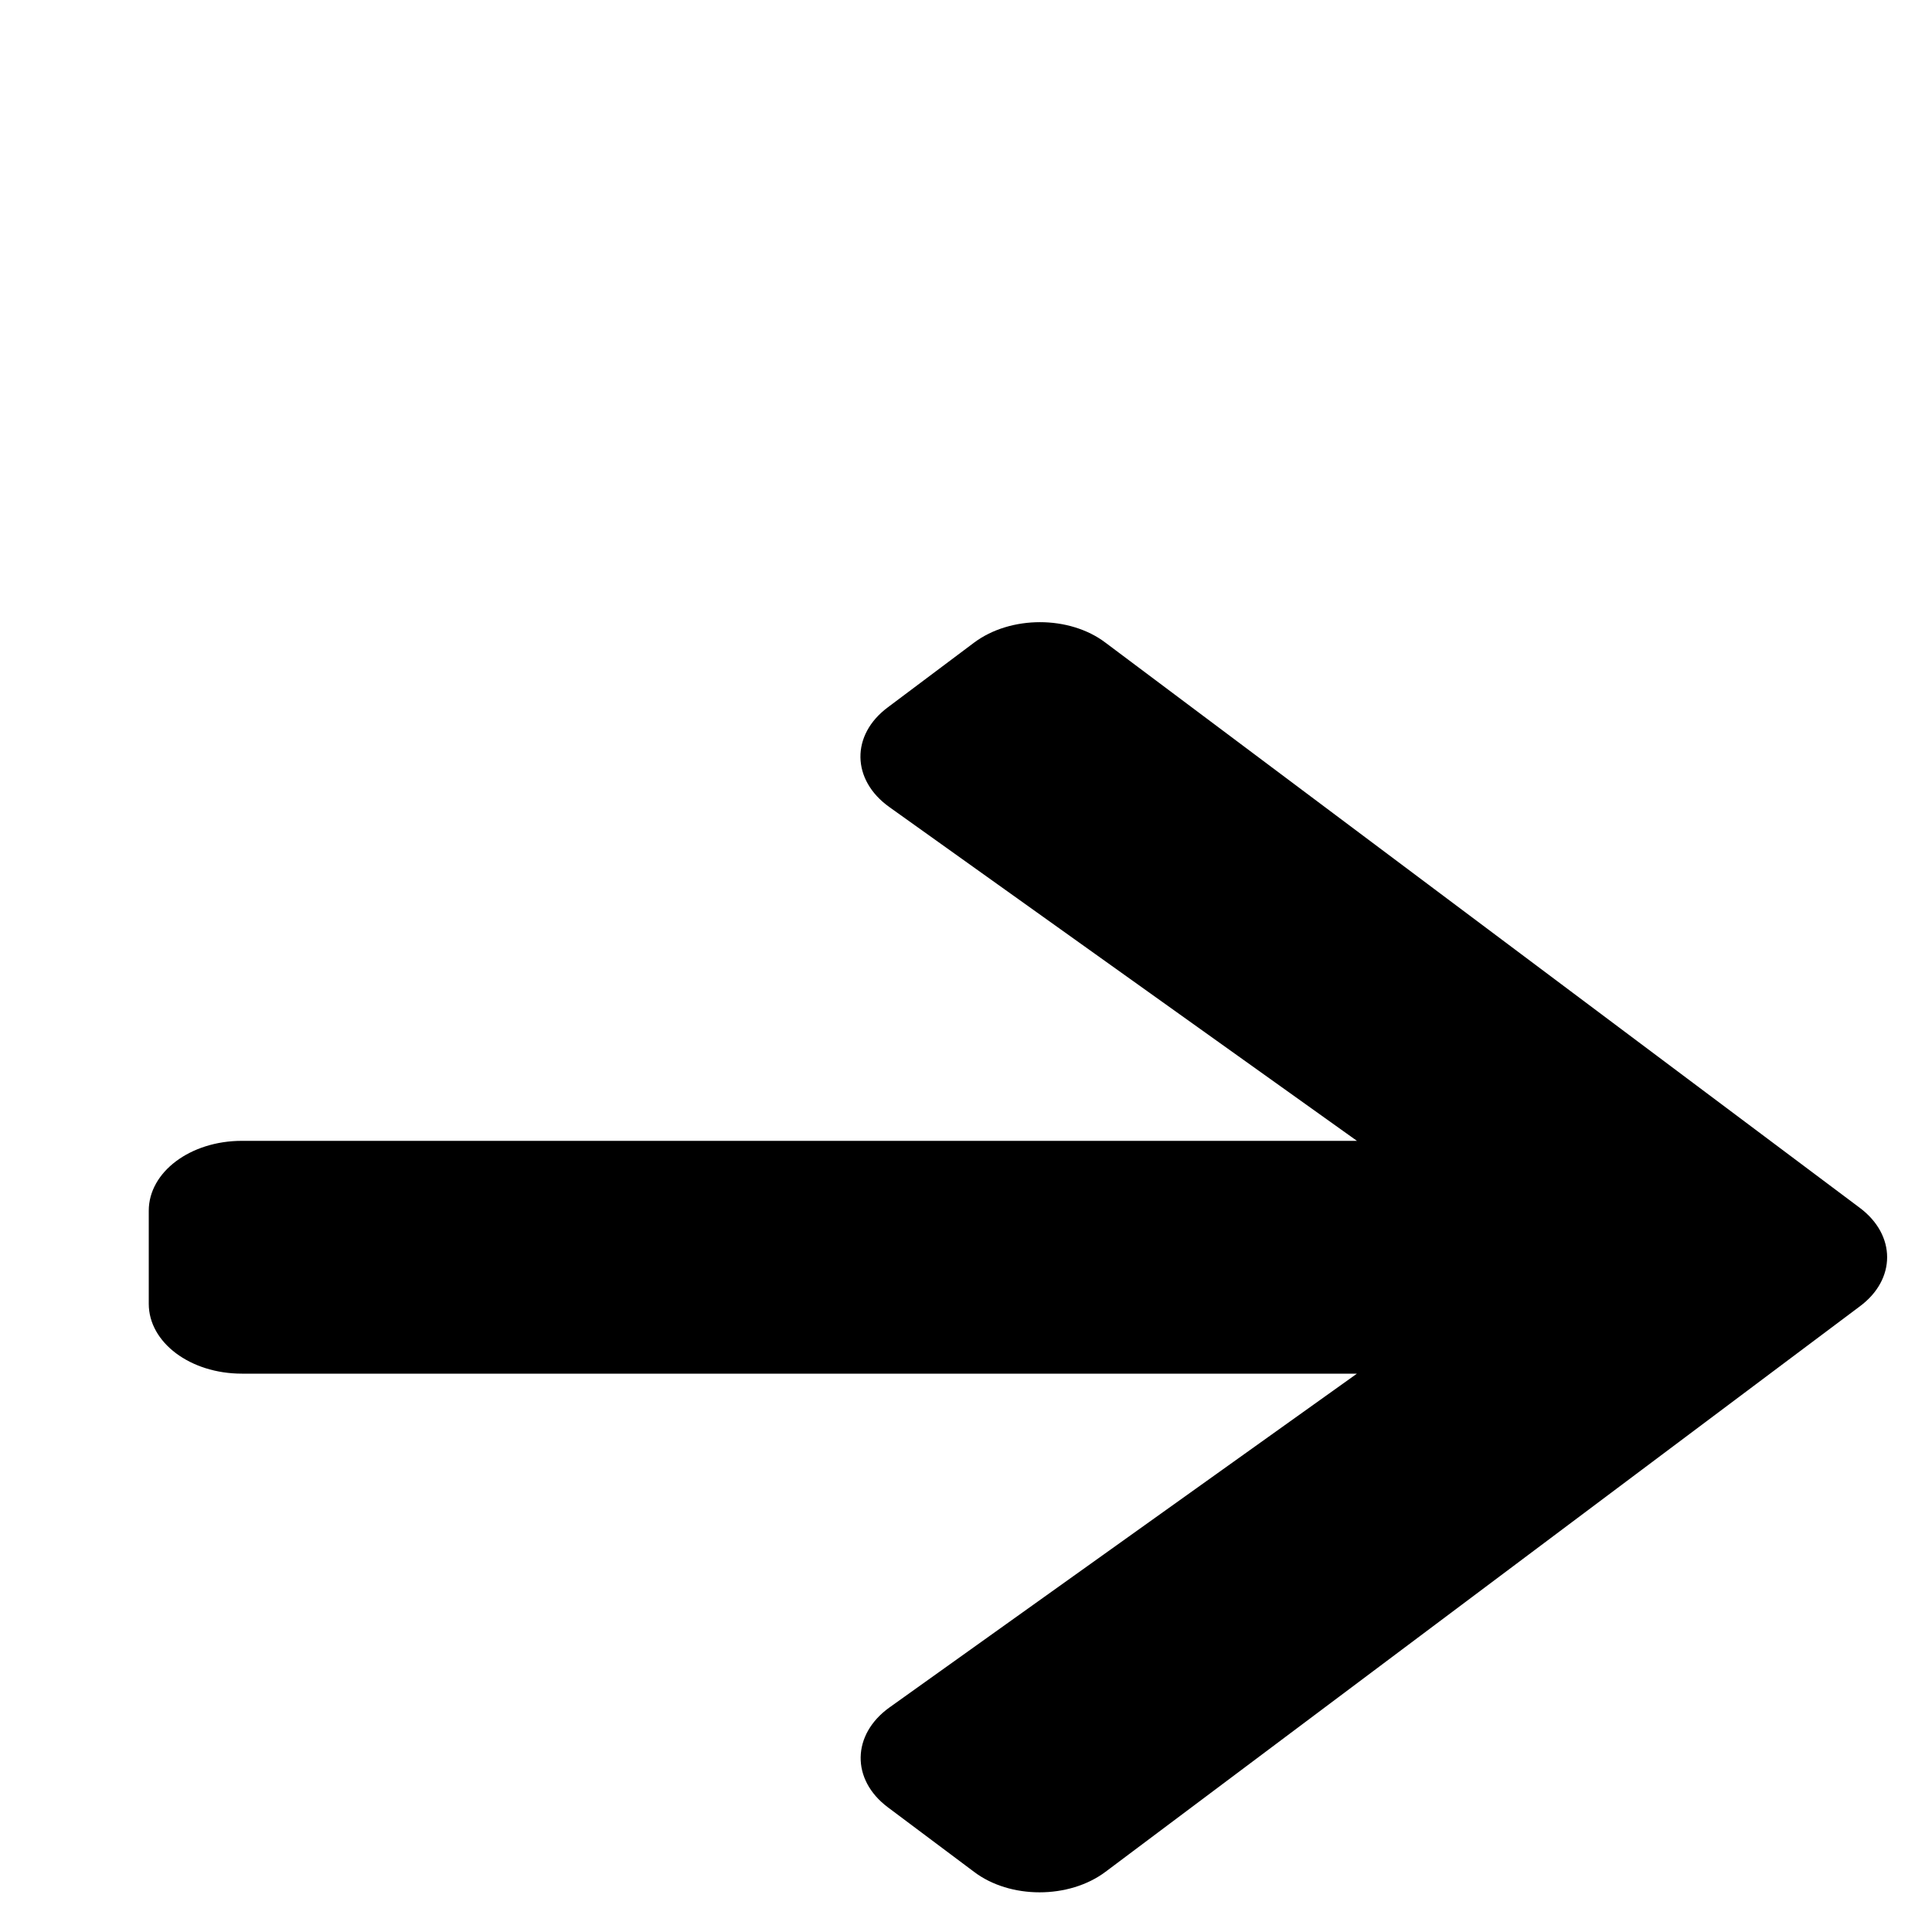 <?xml version="1.0" encoding="UTF-8" standalone="no"?>
<svg
   viewBox="0 0 20 20"
   version="1.1"
   id="svg4"
   sodipodi:docname="arrow-right2-solid.svg"
   width="20"
   height="20"
   inkscape:version="1.1.2 (b8e25be833, 2022-02-05)"
   xmlns:inkscape="http://www.inkscape.org/namespaces/inkscape"
   xmlns:sodipodi="http://sodipodi.sourceforge.net/DTD/sodipodi-0.dtd"
   xmlns="http://www.w3.org/2000/svg"
   xmlns:svg="http://www.w3.org/2000/svg">
  <defs
     id="defs8" />
  <sodipodi:namedview
     id="namedview6"
     pagecolor="#ffffff"
     bordercolor="#666666"
     borderopacity="1.0"
     inkscape:pageshadow="2"
     inkscape:pageopacity="0.0"
     inkscape:pagecheckerboard="0"
     showgrid="false"
     inkscape:zoom="12.984375"
     inkscape:cx="31.306859"
     inkscape:cy="26.493381"
     inkscape:window-width="1920"
     inkscape:window-height="1017"
     inkscape:window-x="-8"
     inkscape:window-y="-8"
     inkscape:window-maximized="1"
     inkscape:current-layer="svg4" />
  <!-- Font Awesome Pro 5.15.4 by @fontawesome - https://fontawesome.com License - https://fontawesome.com/license (Commercial License) -->
  <path
     d="M 9.191,7.322 10.083,6.653 c 0.378,-0.283 0.988,-0.283 1.361,0 l 7.808,5.85 c 0.378,0.283 0.378,0.741 0,1.021 l -7.808,5.853 c -0.378,0.283 -0.988,0.283 -1.361,0 L 9.191,18.709 c -0.382,-0.286 -0.374,-0.753 0.016,-1.033 L 14.047,14.22 H 2.504 c -0.534,0 -0.964,-0.322 -0.964,-0.723 v -0.964 c 0,-0.4 0.43,-0.723 0.964,-0.723 H 14.047 L 9.207,8.355 C 8.814,8.075 8.806,7.608 9.191,7.322 Z"
     id="path2"
     style="stroke-width:0.035;fill:#000000" />
</svg>
